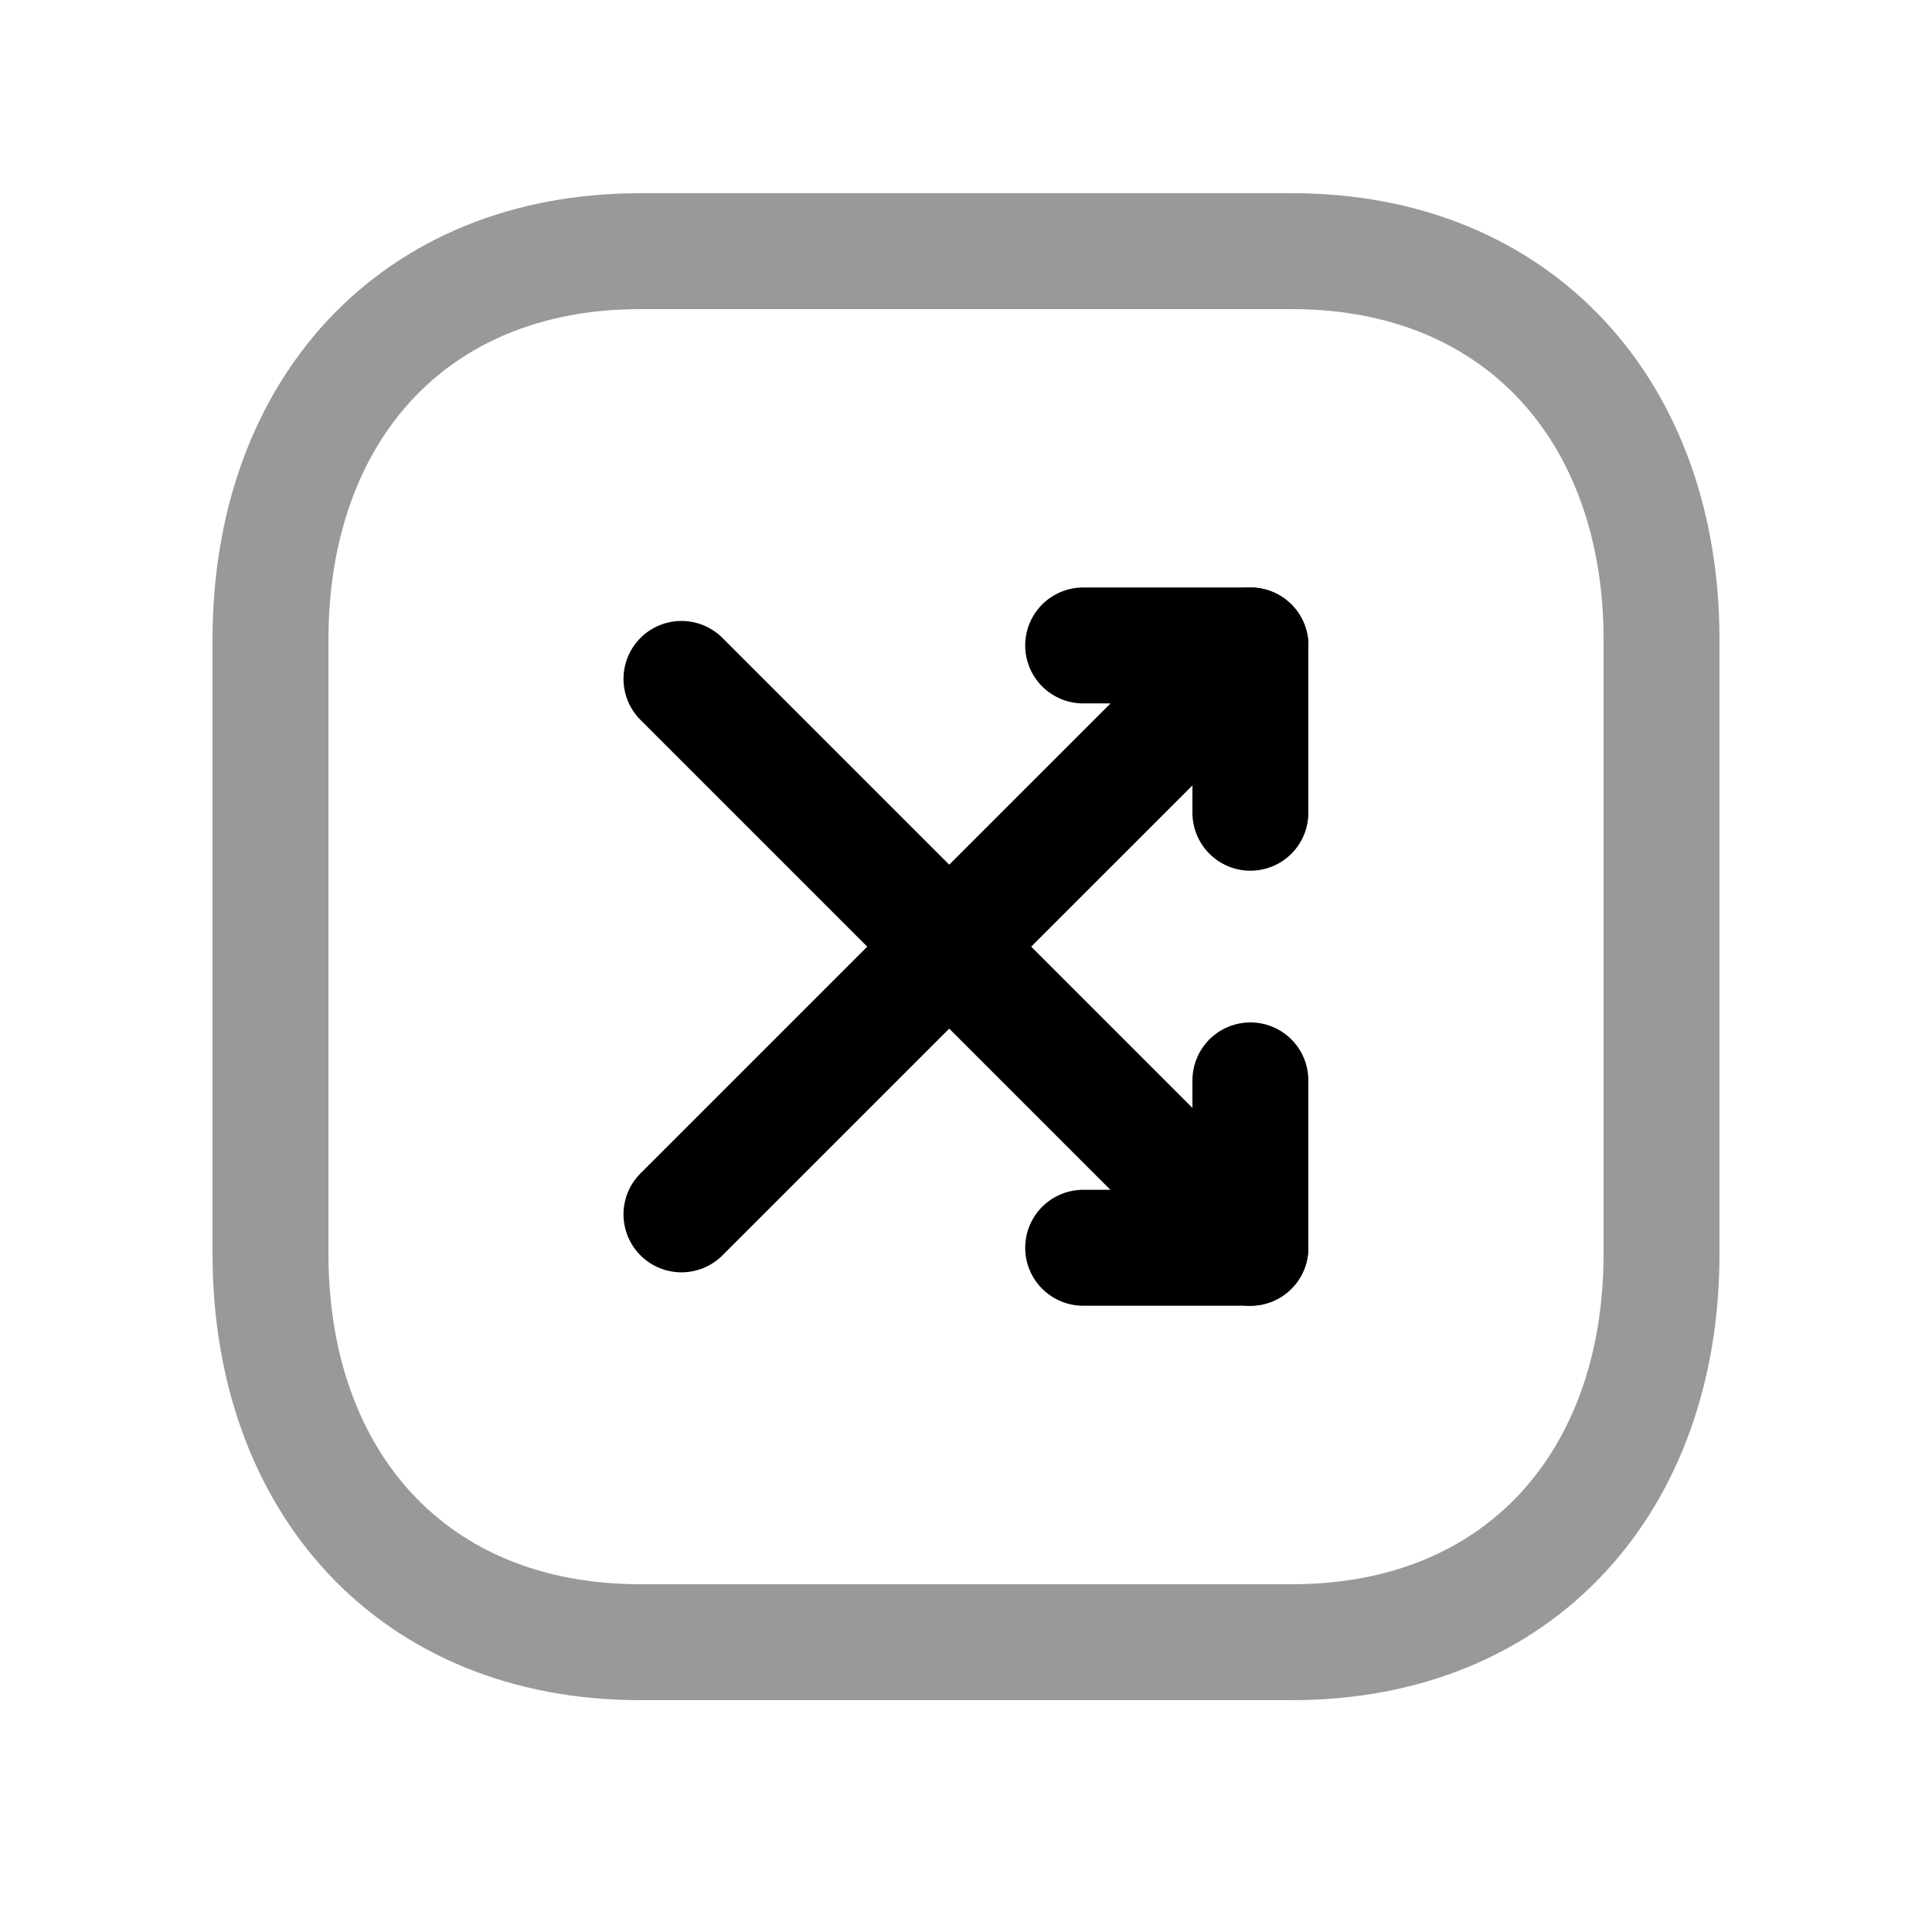 <svg width="25" height="25" viewBox="0 0 25 25" fill="none" xmlns="http://www.w3.org/2000/svg">
<path opacity="0.4" d="M16.718 3.25H8.283C5.335 3.25 3.5 5.331 3.5 8.276V16.224C3.5 19.169 5.335 21.25 8.284 21.25H16.718C19.666 21.25 21.5 19.169 21.5 16.224V8.276C21.5 5.331 19.657 3.25 16.718 3.25Z" stroke="black" stroke-width="1.5" stroke-linecap="round" stroke-linejoin="round"/>
<path d="M14.016 8.352H16.18V10.517" stroke="black" stroke-width="1.5" stroke-linecap="round" stroke-linejoin="round"/>
<path d="M16.181 8.352L8.818 15.714" stroke="black" stroke-width="1.5" stroke-linecap="round" stroke-linejoin="round"/>
<path d="M16.18 13.98V16.146H14.016" stroke="black" stroke-width="1.5" stroke-linecap="round" stroke-linejoin="round"/>
<path d="M8.818 8.785L16.18 16.147" stroke="black" stroke-width="1.5" stroke-linecap="round" stroke-linejoin="round"/>
</svg>